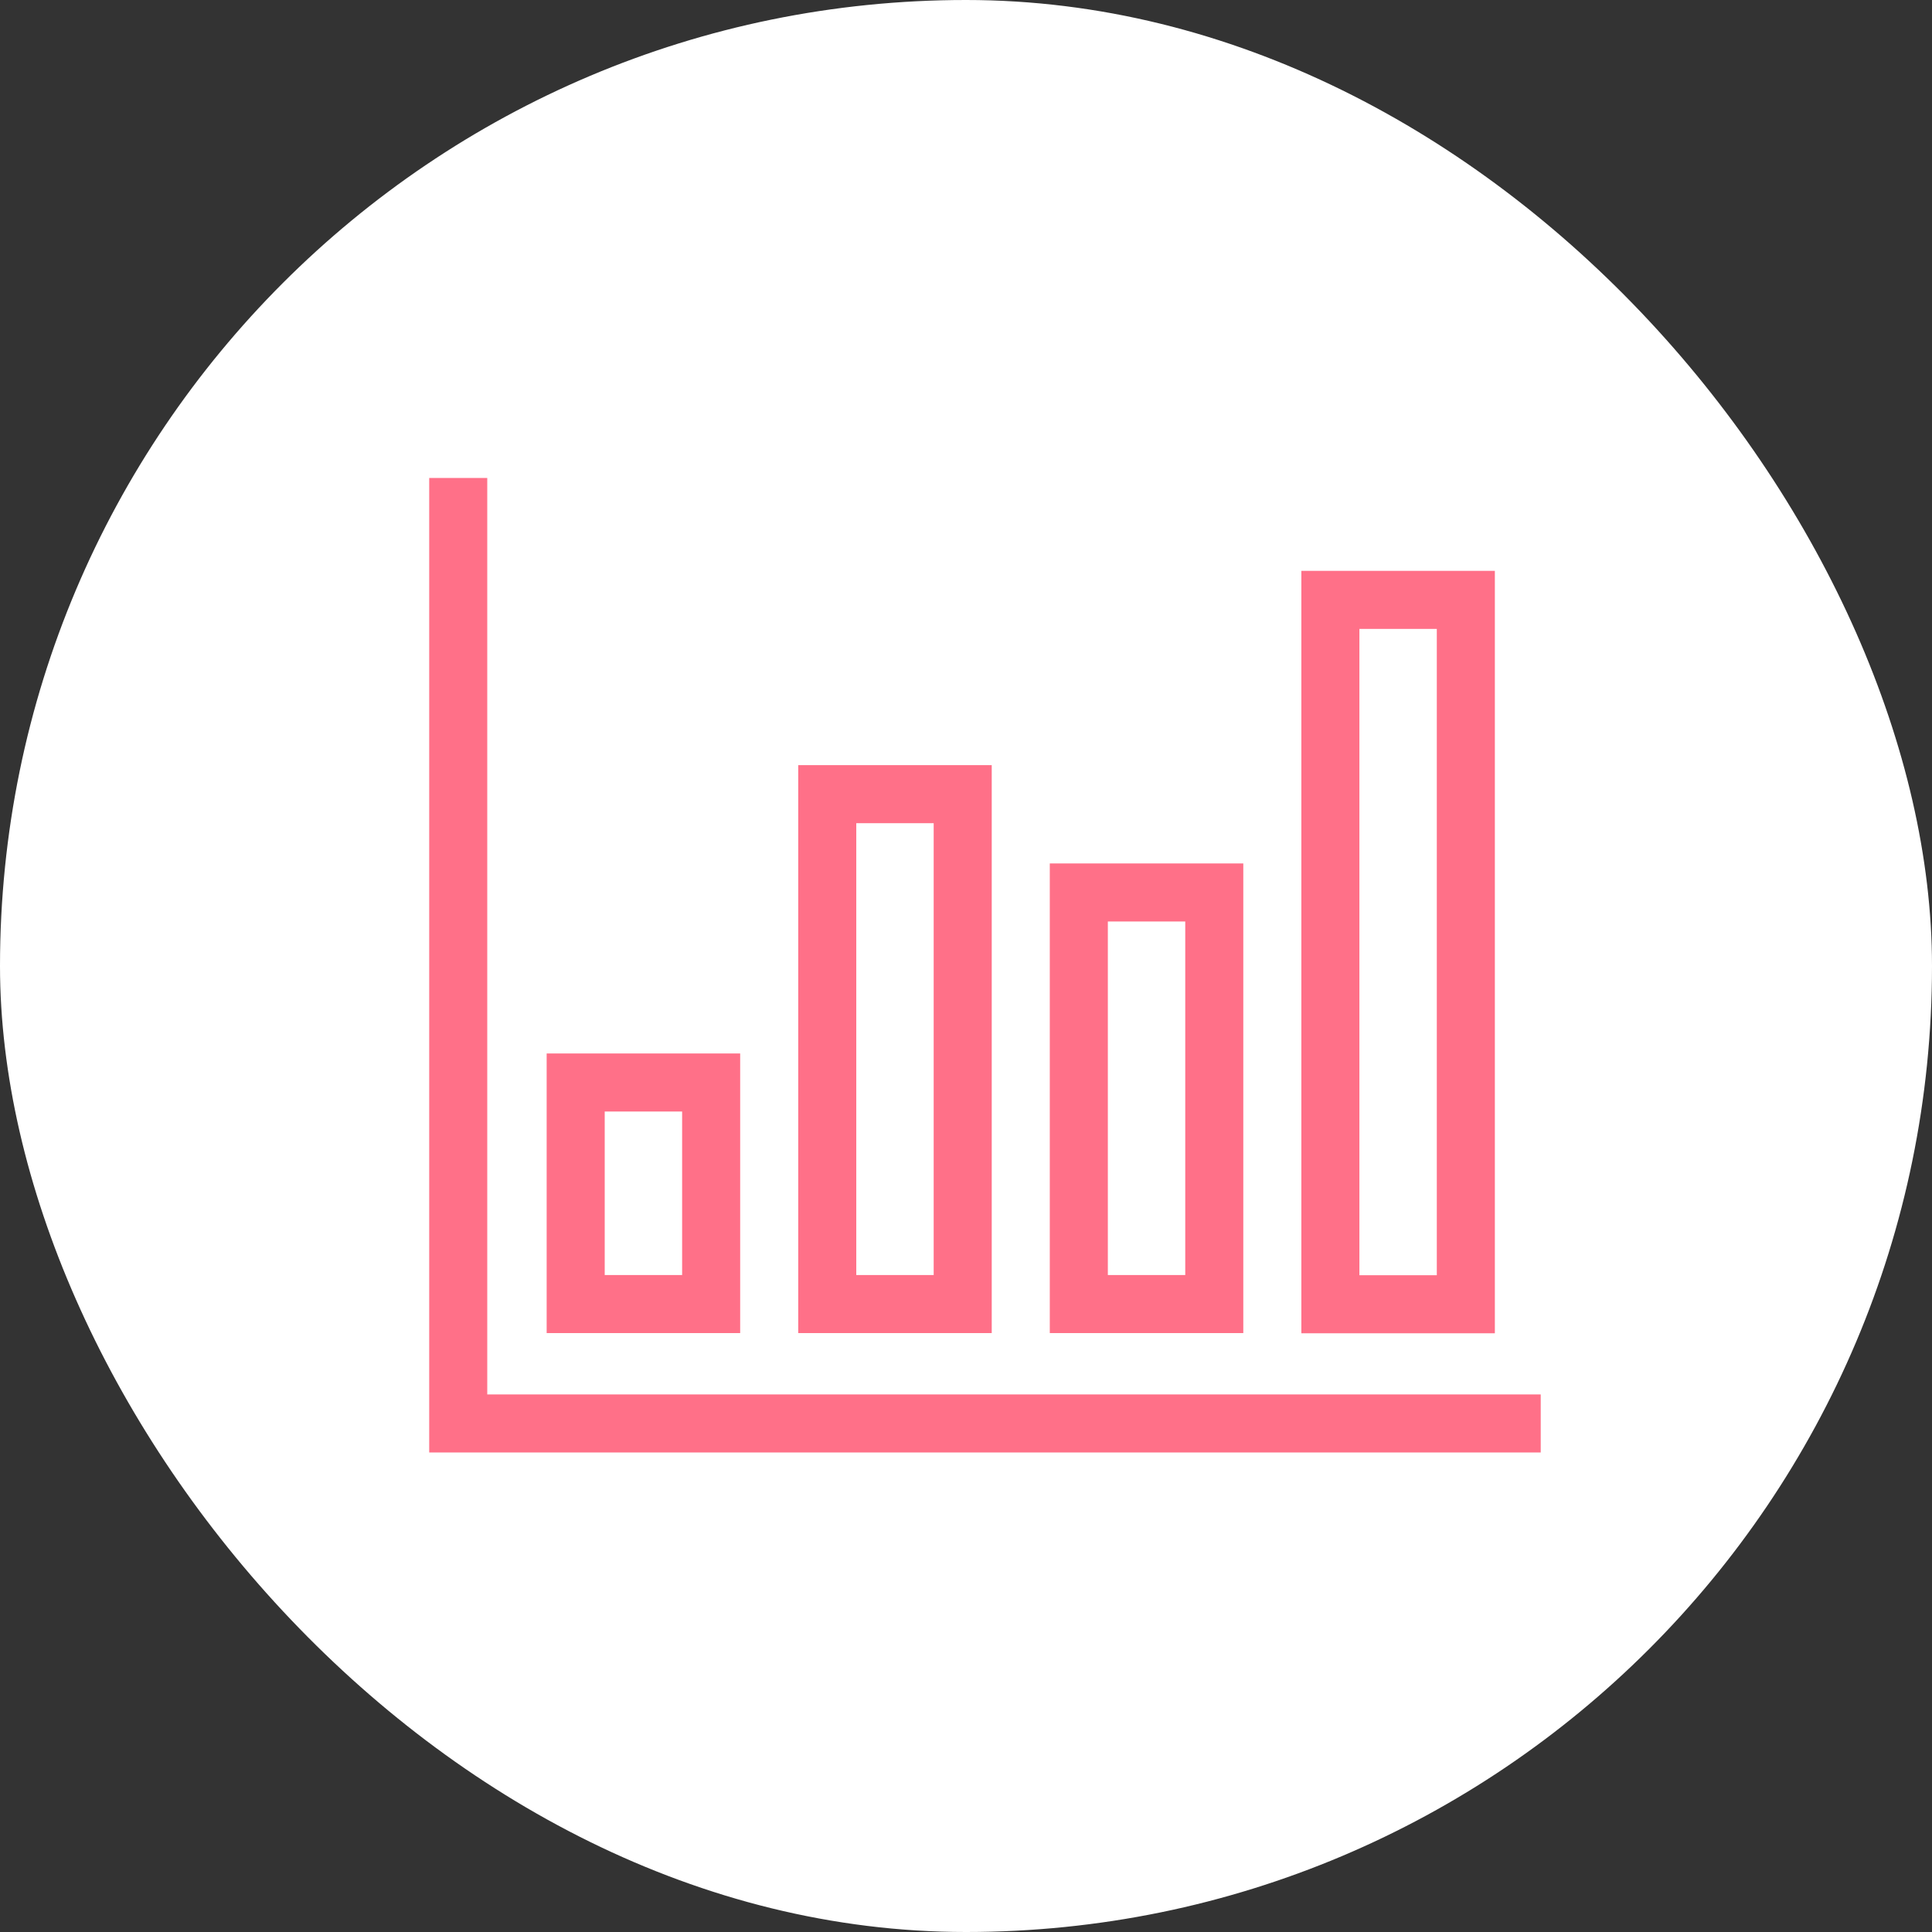 <!DOCTYPE svg PUBLIC "-//W3C//DTD SVG 1.1//EN" "http://www.w3.org/Graphics/SVG/1.1/DTD/svg11.dtd">
<!-- Uploaded to: SVG Repo, www.svgrepo.com, Transformed by: SVG Repo Mixer Tools -->
<svg width="800px" height="800px" viewBox="-17.92 -17.92 99.84 99.84" xmlns="http://www.w3.org/2000/svg" stroke-width="3" stroke="#ff7088" fill="none">
<rect x="-17.92" y="-17.92" width="99.84" height="99.84" fill="#333333" stroke="none"/>
<g id="SVGRepo_bgCarrier" stroke-width="0">
<rect x="-17.92" y="-17.92" width="99.84" height="99.84" rx="49.92" fill="#ffffff" strokewidth="0"/>
</g>
<g id="SVGRepo_tracerCarrier" stroke-linecap="round" stroke-linejoin="round"/>
<g id="SVGRepo_iconCarrier">
<rect x="11.83" y="38.02" width="7" height="11.45"/>
<rect x="24.83" y="23.12" width="7" height="26.35"/>
<rect x="37.83" y="28.2" width="7" height="21.27"/>
<rect x="50.83" y="13.08" width="7" height="36.4"/>
<polyline points="5.76 6.78 5.76 55.64 61.7 55.64"/>
</g>
</svg>